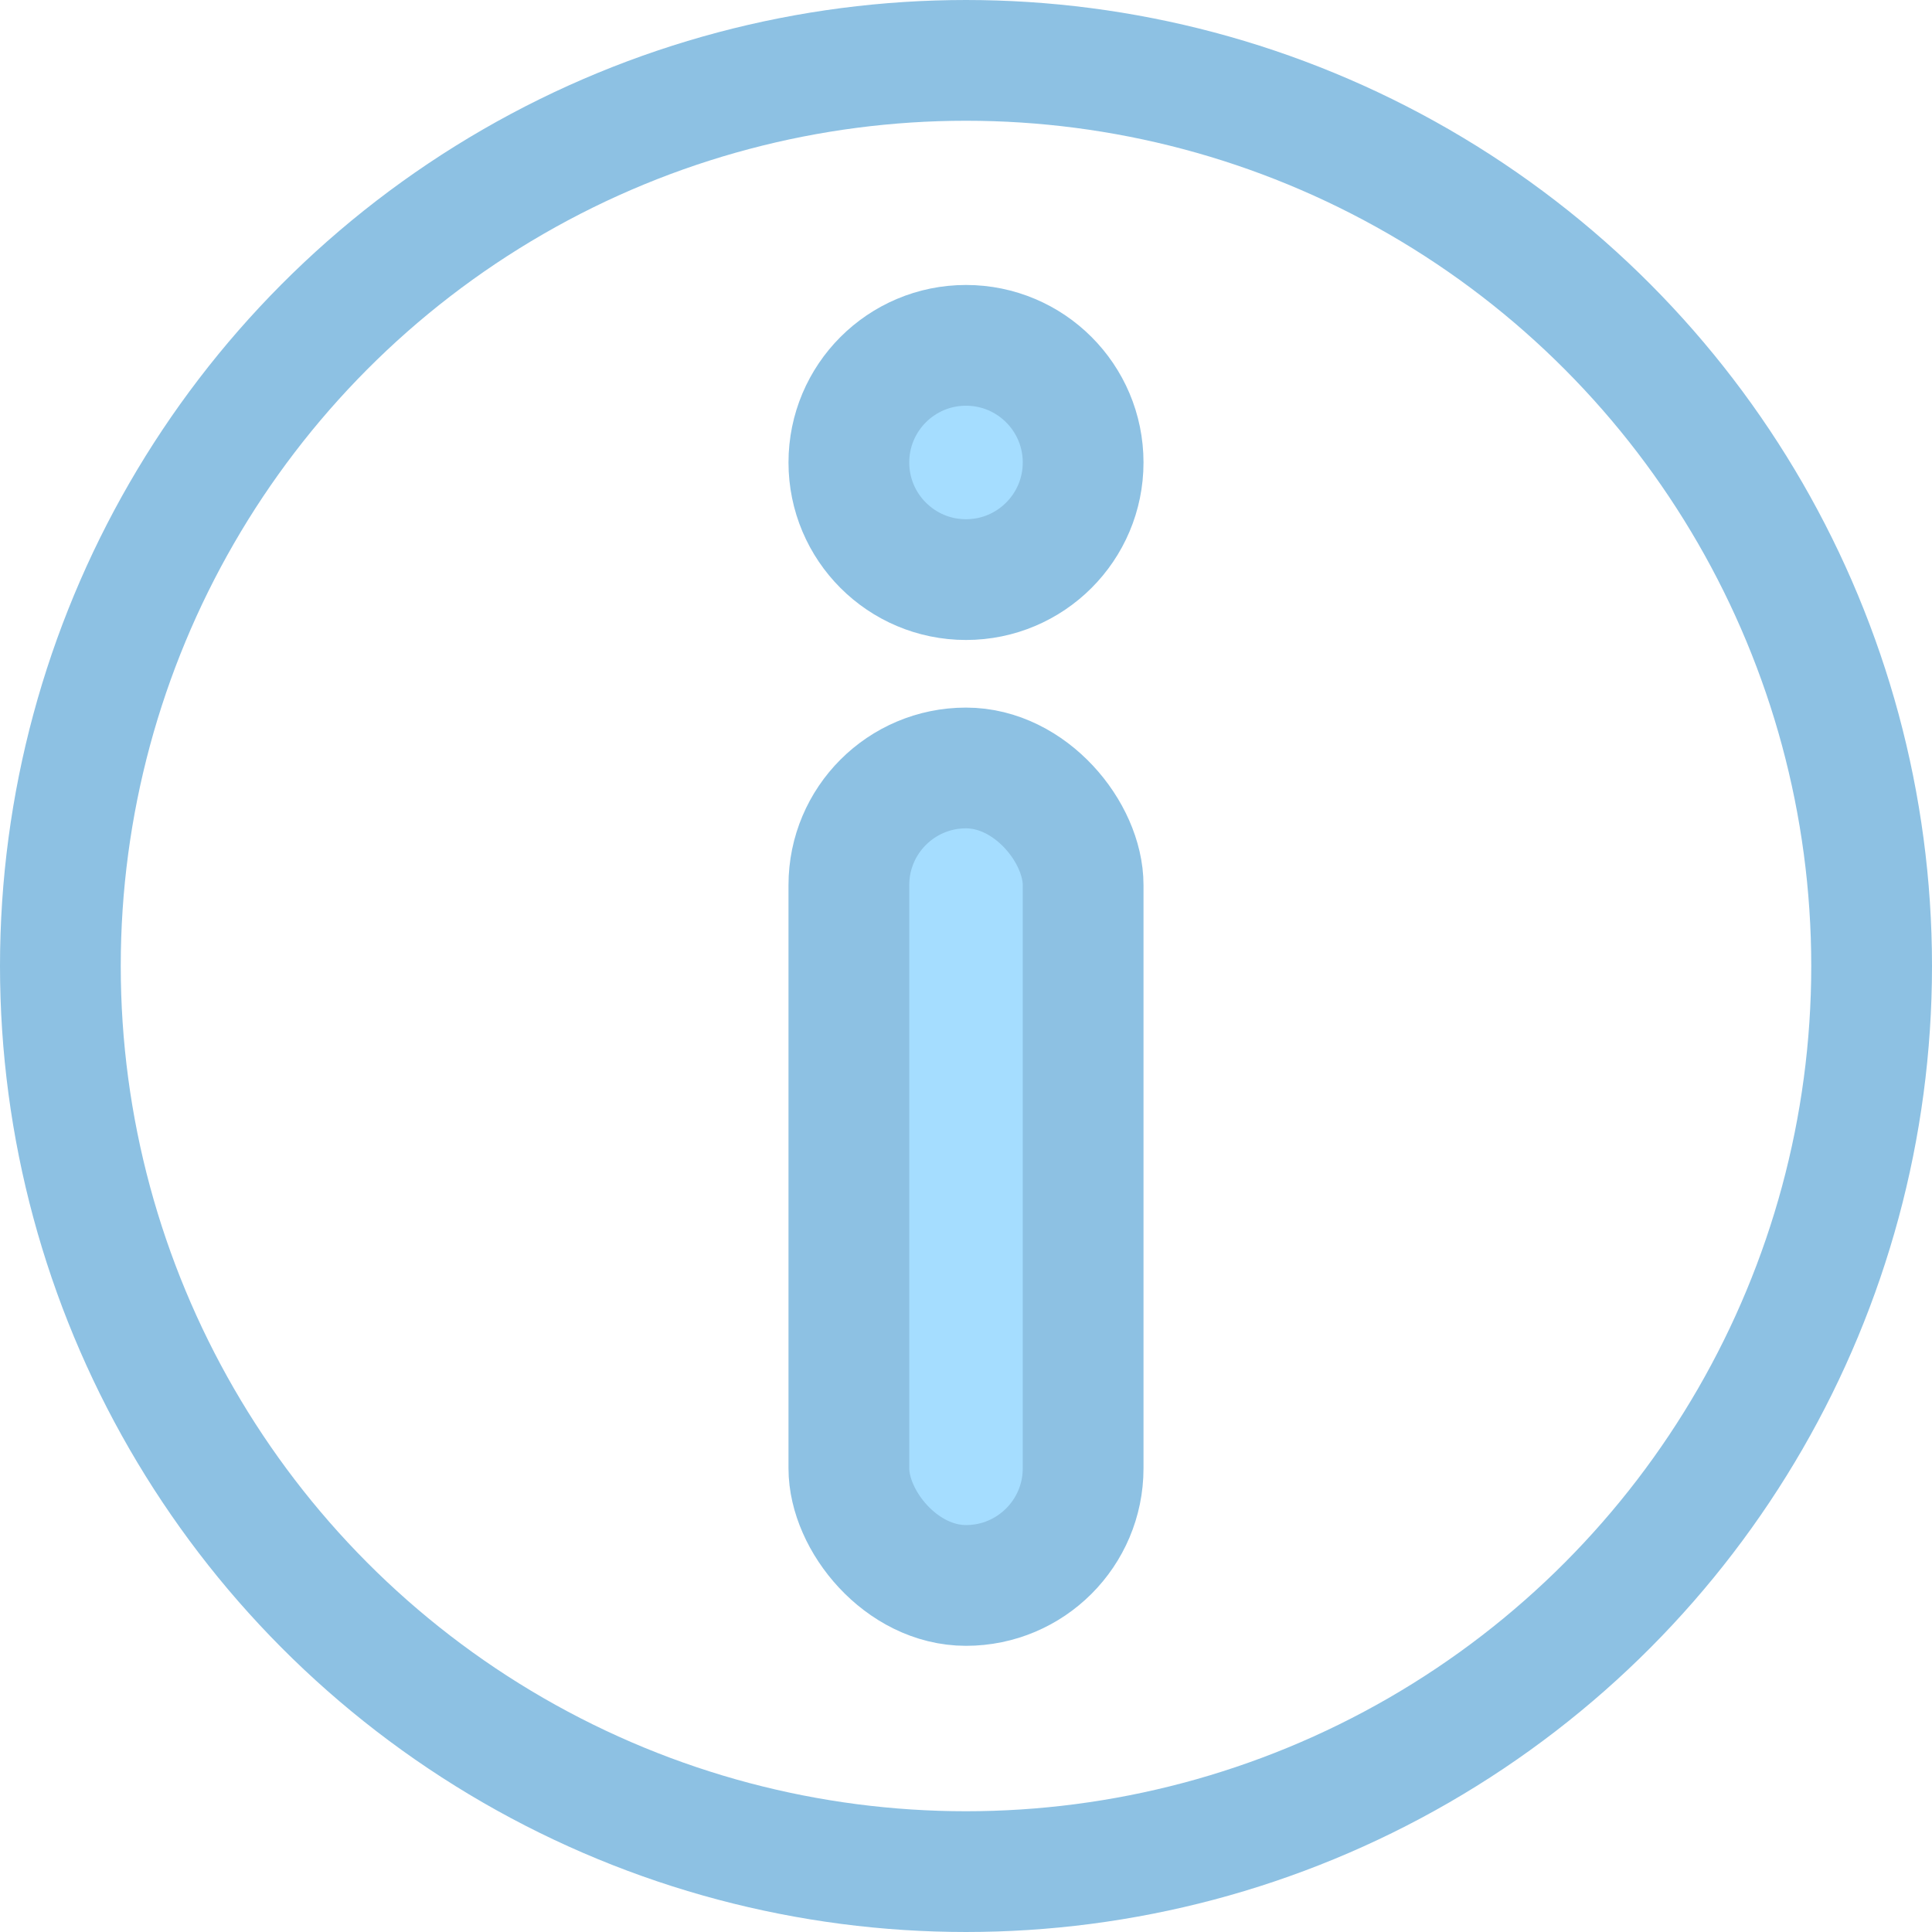 <svg xmlns="http://www.w3.org/2000/svg" viewBox="0 0 16 16"><defs><style>.a{fill:none;}.a,.b{stroke:#8dc1e3;stroke-linecap:round;stroke-linejoin:round;}.b{fill:#a5ddff;}</style></defs><title>Icons 3</title><circle class="a" cx="8" cy="8" r="7.5"/><circle class="b" cx="8" cy="3.83" r="0.97"/><rect class="b" x="7.03" y="6.36" width="1.94" height="6.77" rx="0.97"/></svg>
